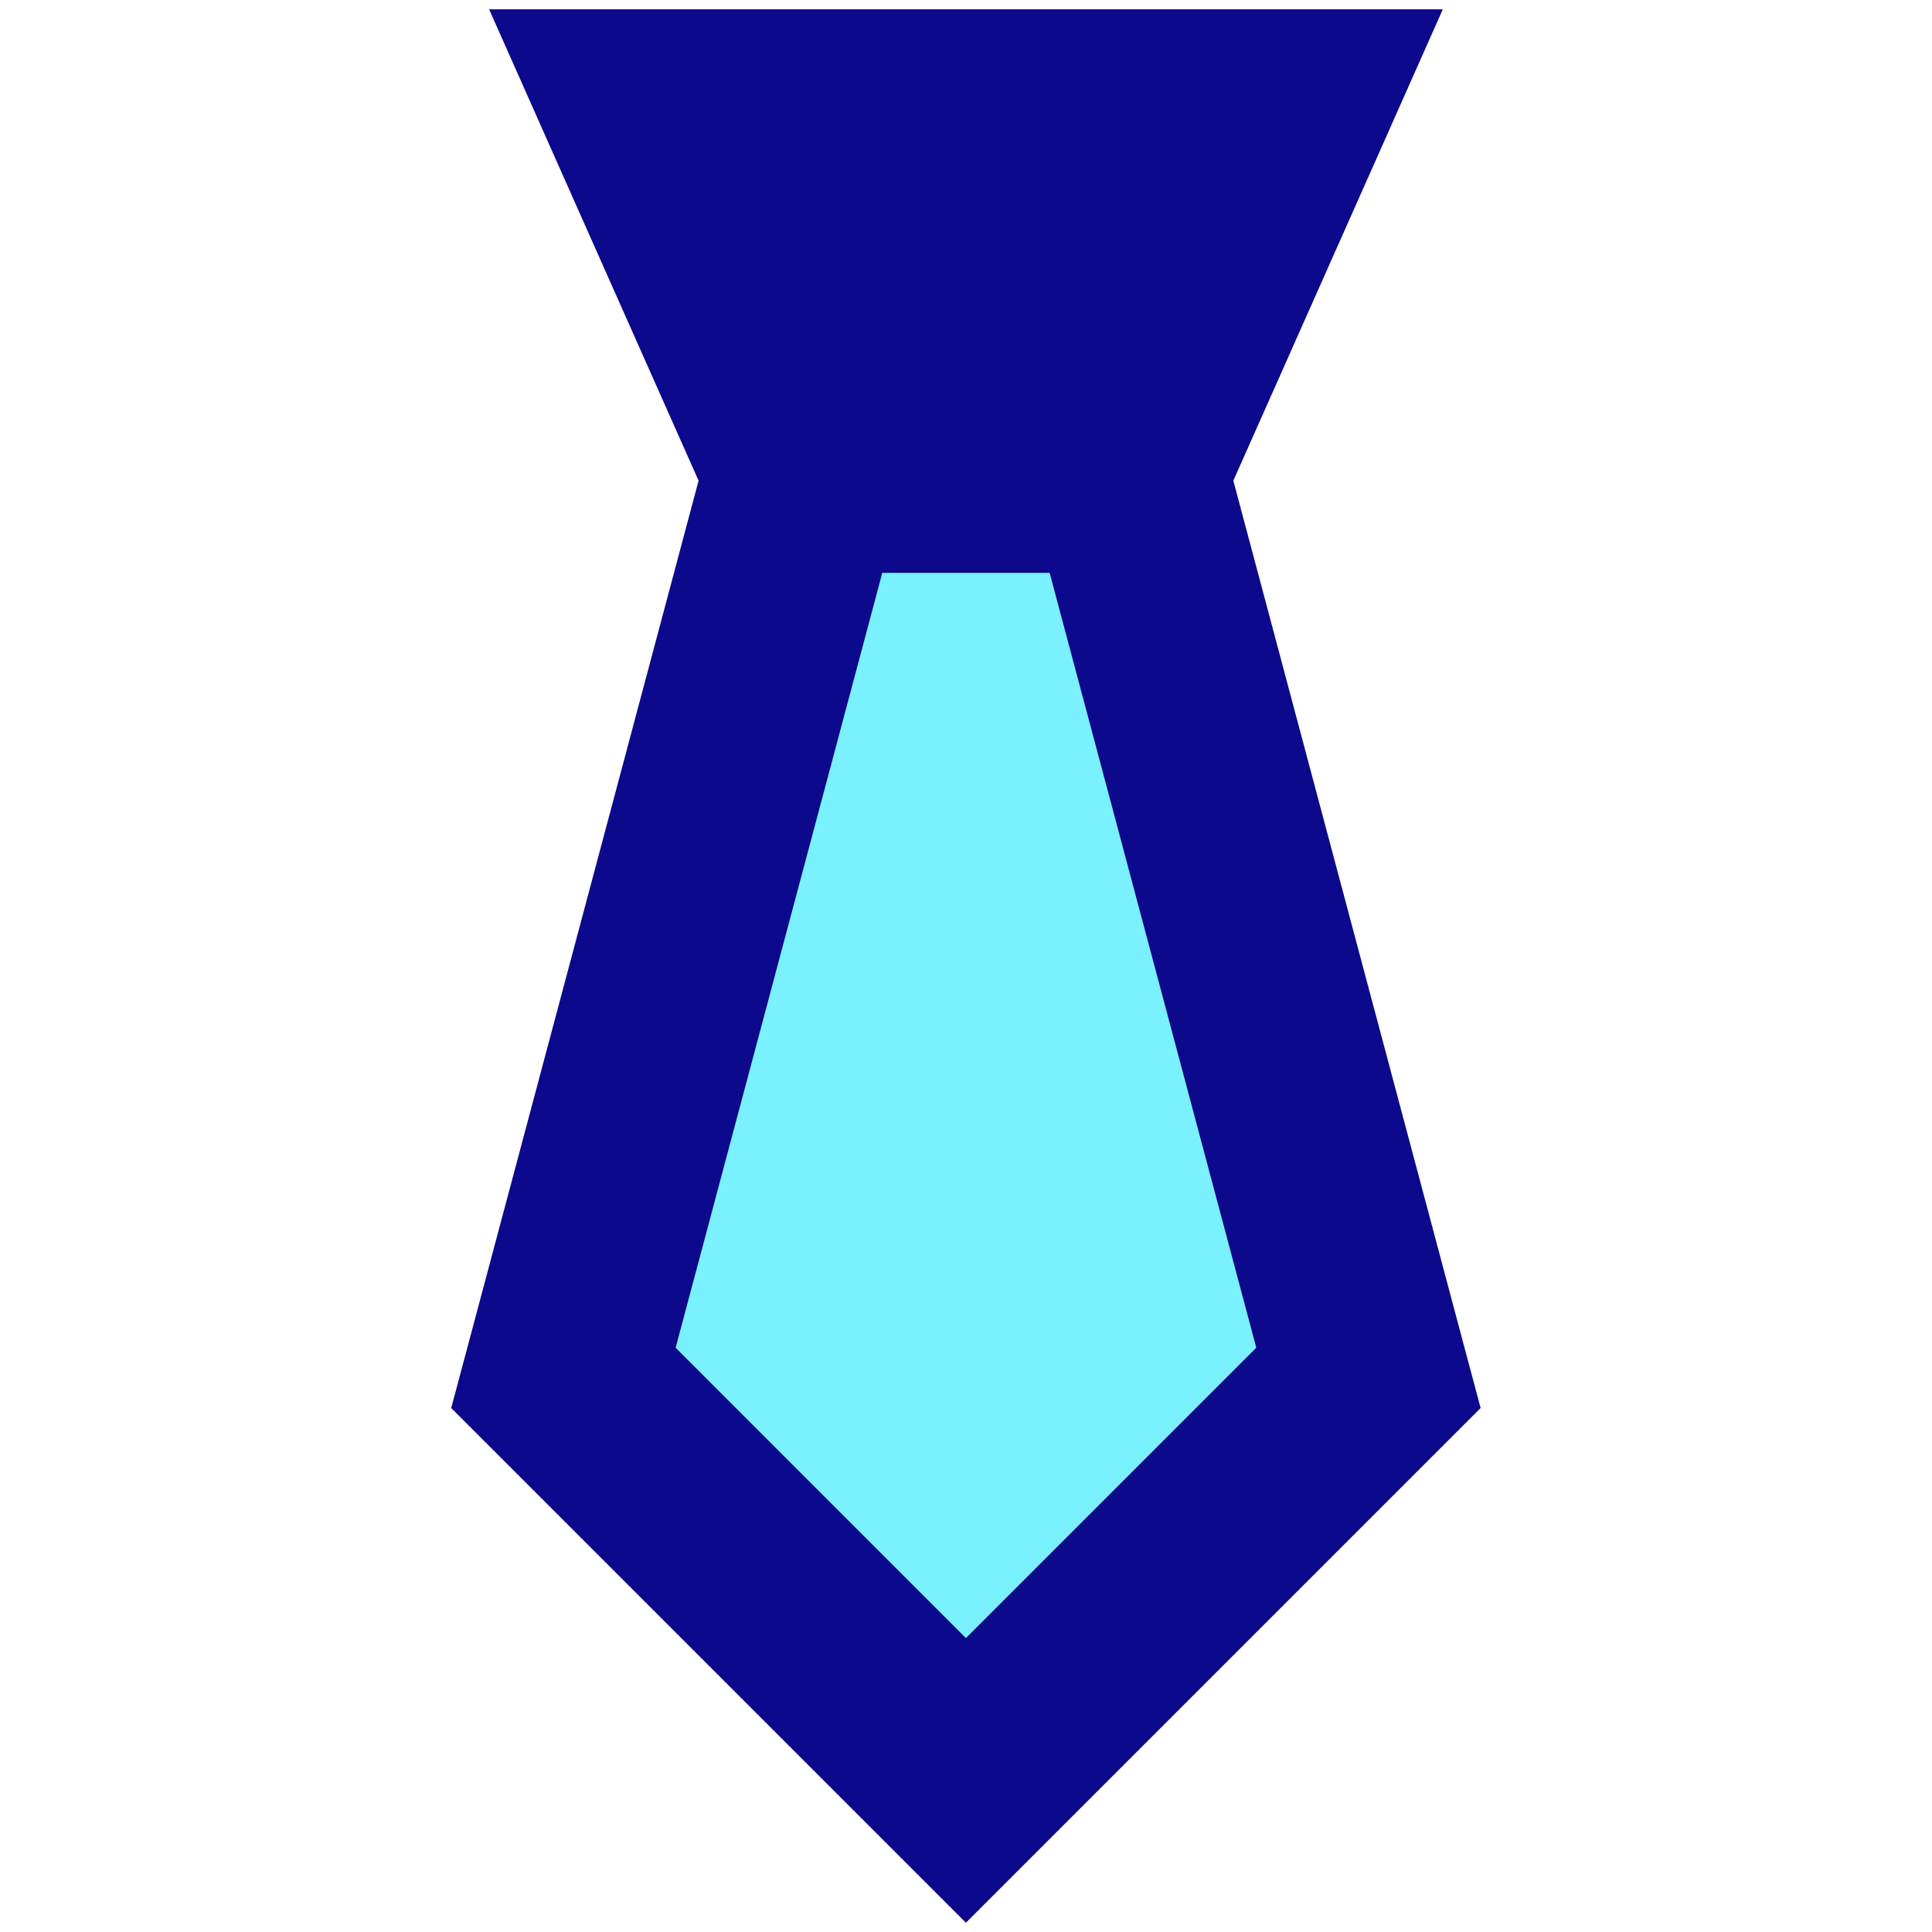 <svg xmlns="http://www.w3.org/2000/svg" fill="none" viewBox="0 0 24 24" id="Necktie--Streamline-Sharp">
  <desc>
    Necktie Streamline Icon: https://streamlinehq.com
  </desc>
  <g id="necktie--necktie-businessman-business-cloth-clothing-gentleman-accessories">
    <path id="Vector 2876" fill="#7af1ff" d="m10 5.866 -2 -4.5h8l-2 4.5 3 11.25 -5 5 -5 -5 3 -11.25Z" stroke-width="1"></path>
    <path id="Union" fill="#0c098c" fill-rule="evenodd" d="M6.076 0.116H17.923l-0.781 1.758 -1.821 4.097 2.886 10.824 0.186 0.696 -0.51 0.51 -5 5 -0.884 0.884 -0.884 -0.884 -5 -5 -0.51 -0.51 0.186 -0.696L8.678 5.971l-1.821 -4.097L6.076 0.116ZM8.393 16.742l2.567 -9.626h2.079l2.567 9.626 -3.607 3.607 -3.606 -3.607Z" clip-rule="evenodd" stroke-width="1"></path>
  </g>
</svg>